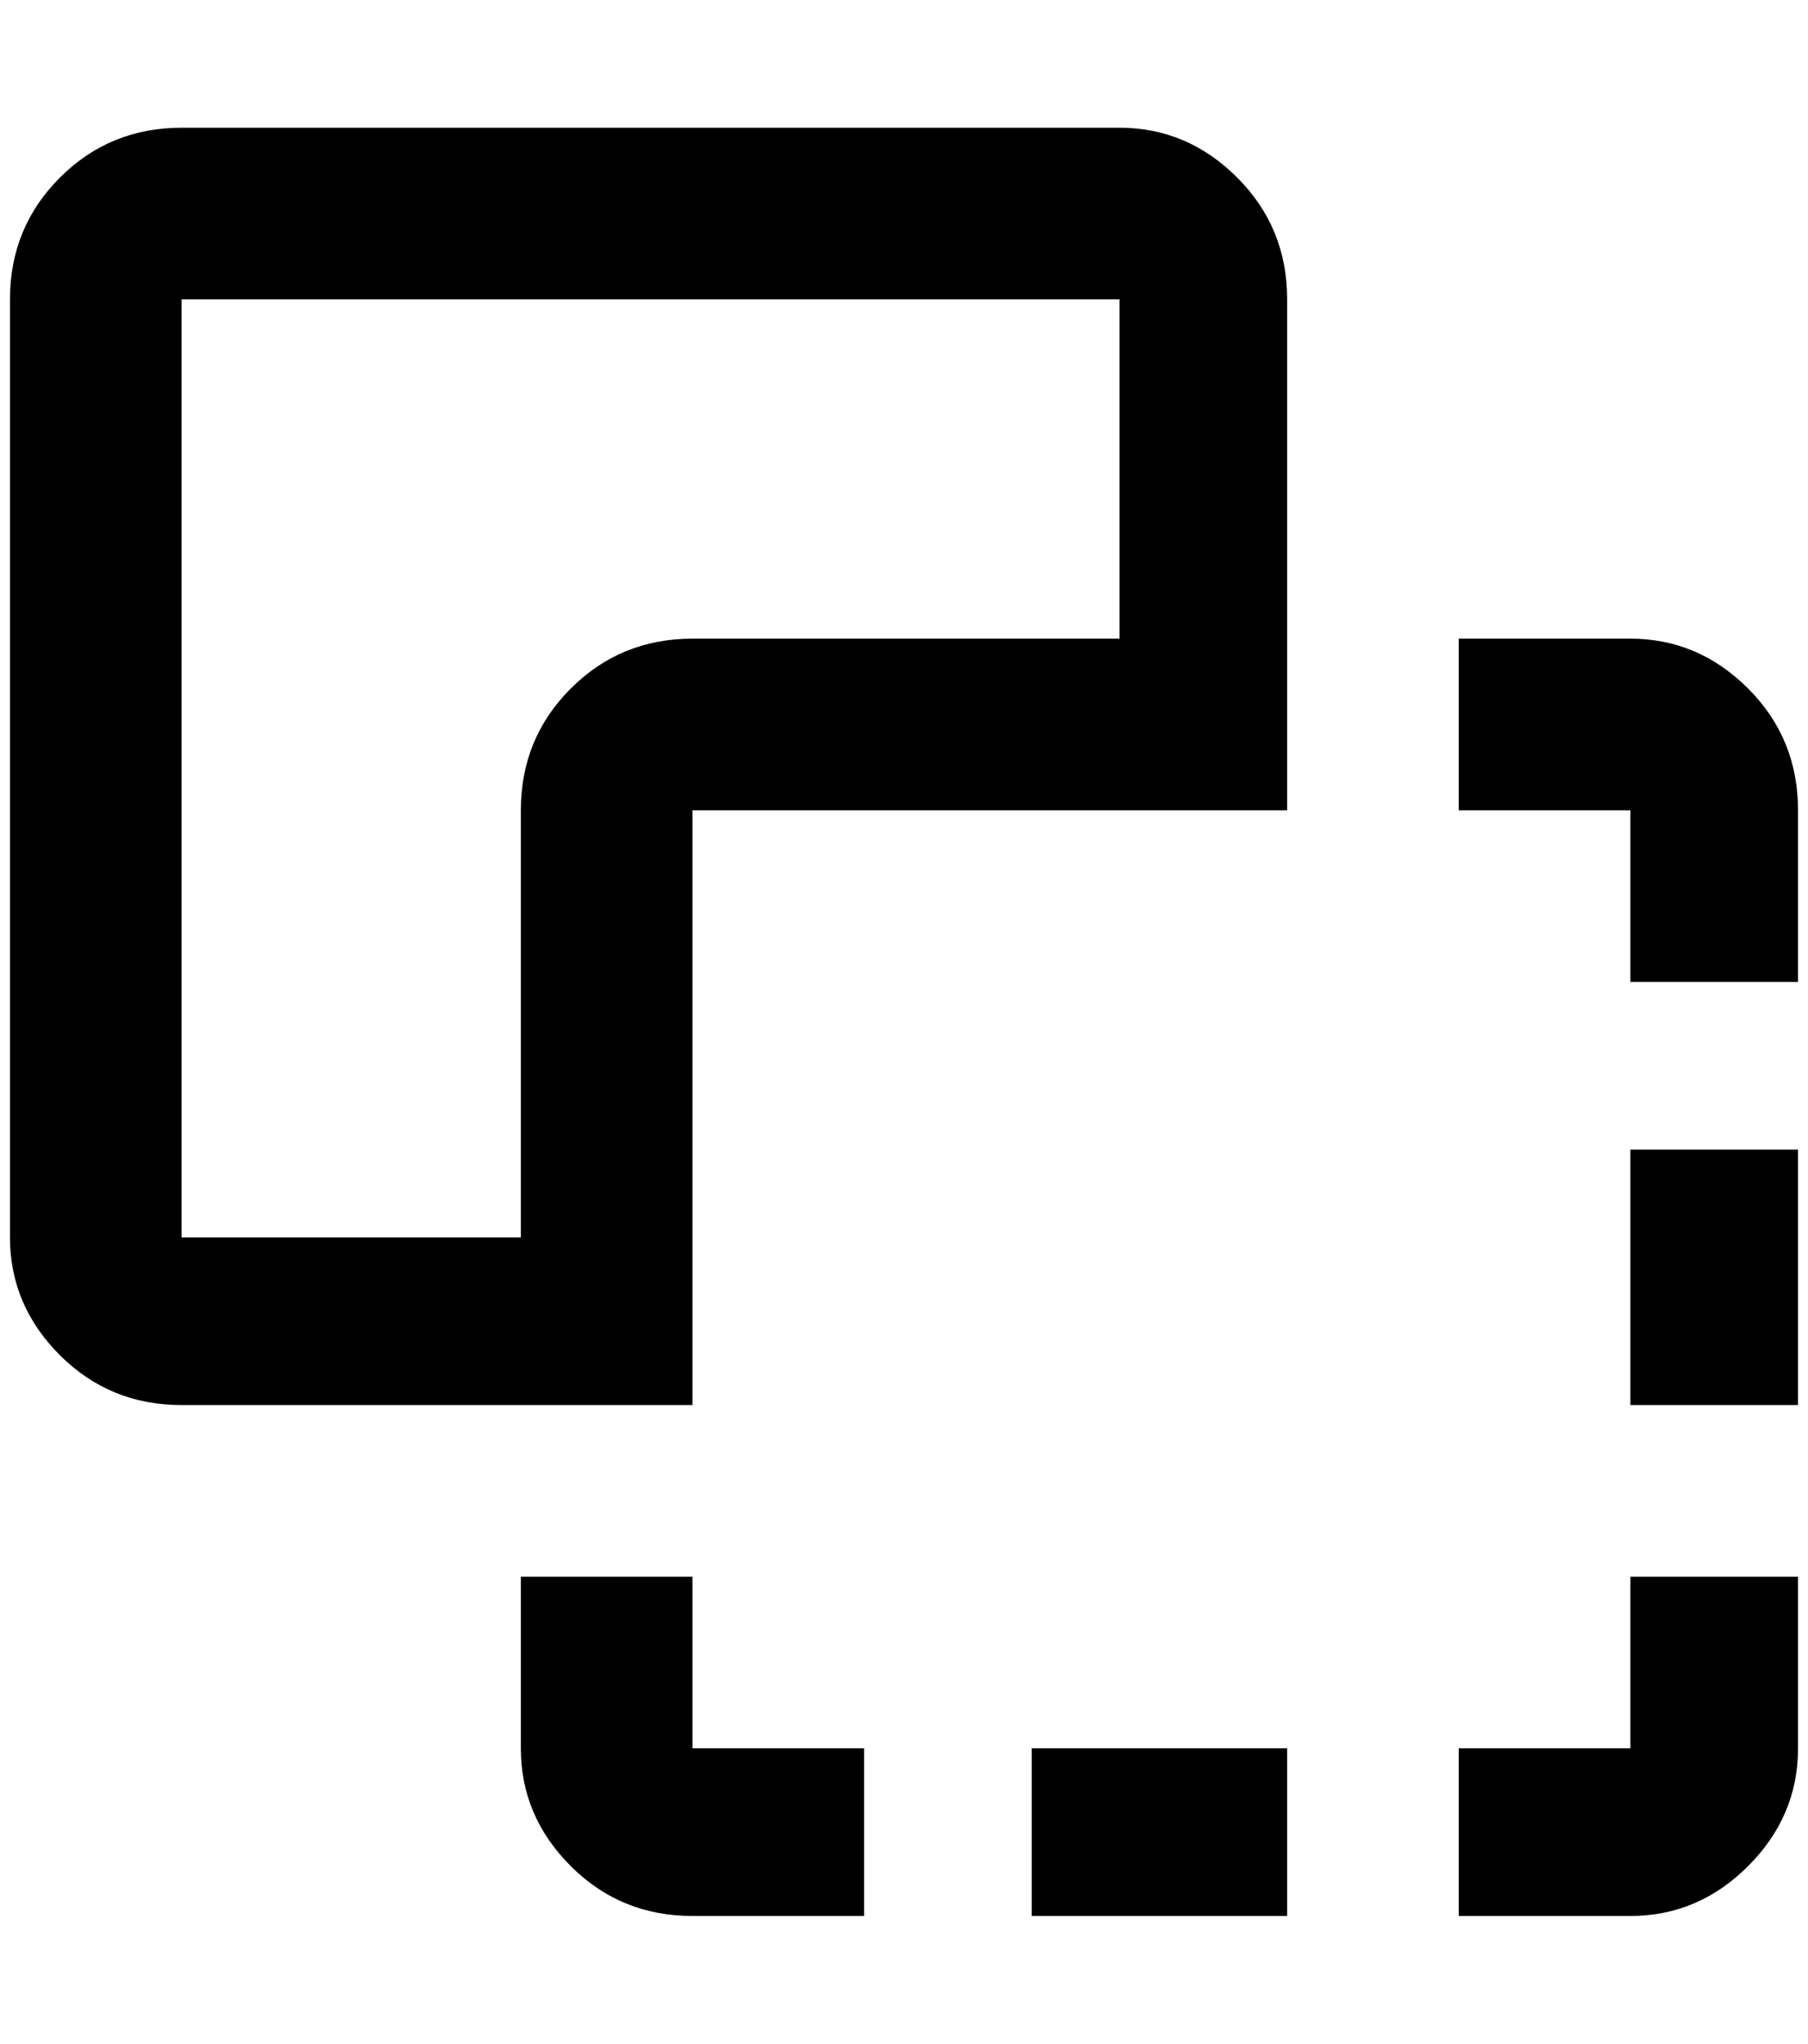 <?xml version="1.0" standalone="no"?>
<!DOCTYPE svg PUBLIC "-//W3C//DTD SVG 1.1//EN" "http://www.w3.org/Graphics/SVG/1.1/DTD/svg11.dtd" >
<svg xmlns="http://www.w3.org/2000/svg" xmlns:xlink="http://www.w3.org/1999/xlink" version="1.1" viewBox="-10 0 1812 2048">
   <path fill="currentColor"
d="M1624 1920q68 0 118 -50t50 -118v-172h-168v172h-172v168h172zM1280 1920v-168h-256v168h256zM856 1920v-168h-172v-172h-172v172q0 68 50 118t122 50h172zM1792 1408v-256h-168v256h168zM684 1408v-596h596v-512q0 -72 -50 -122t-118 -50h-940q-72 0 -122 50t-50 122
v940q0 68 50 118t122 50h512zM512 1240h-340v-940h940v340h-428q-72 0 -122 50t-50 122v428zM1792 984v-172q0 -72 -50 -122t-118 -50h-172v172h172v172h168z" />
</svg>
